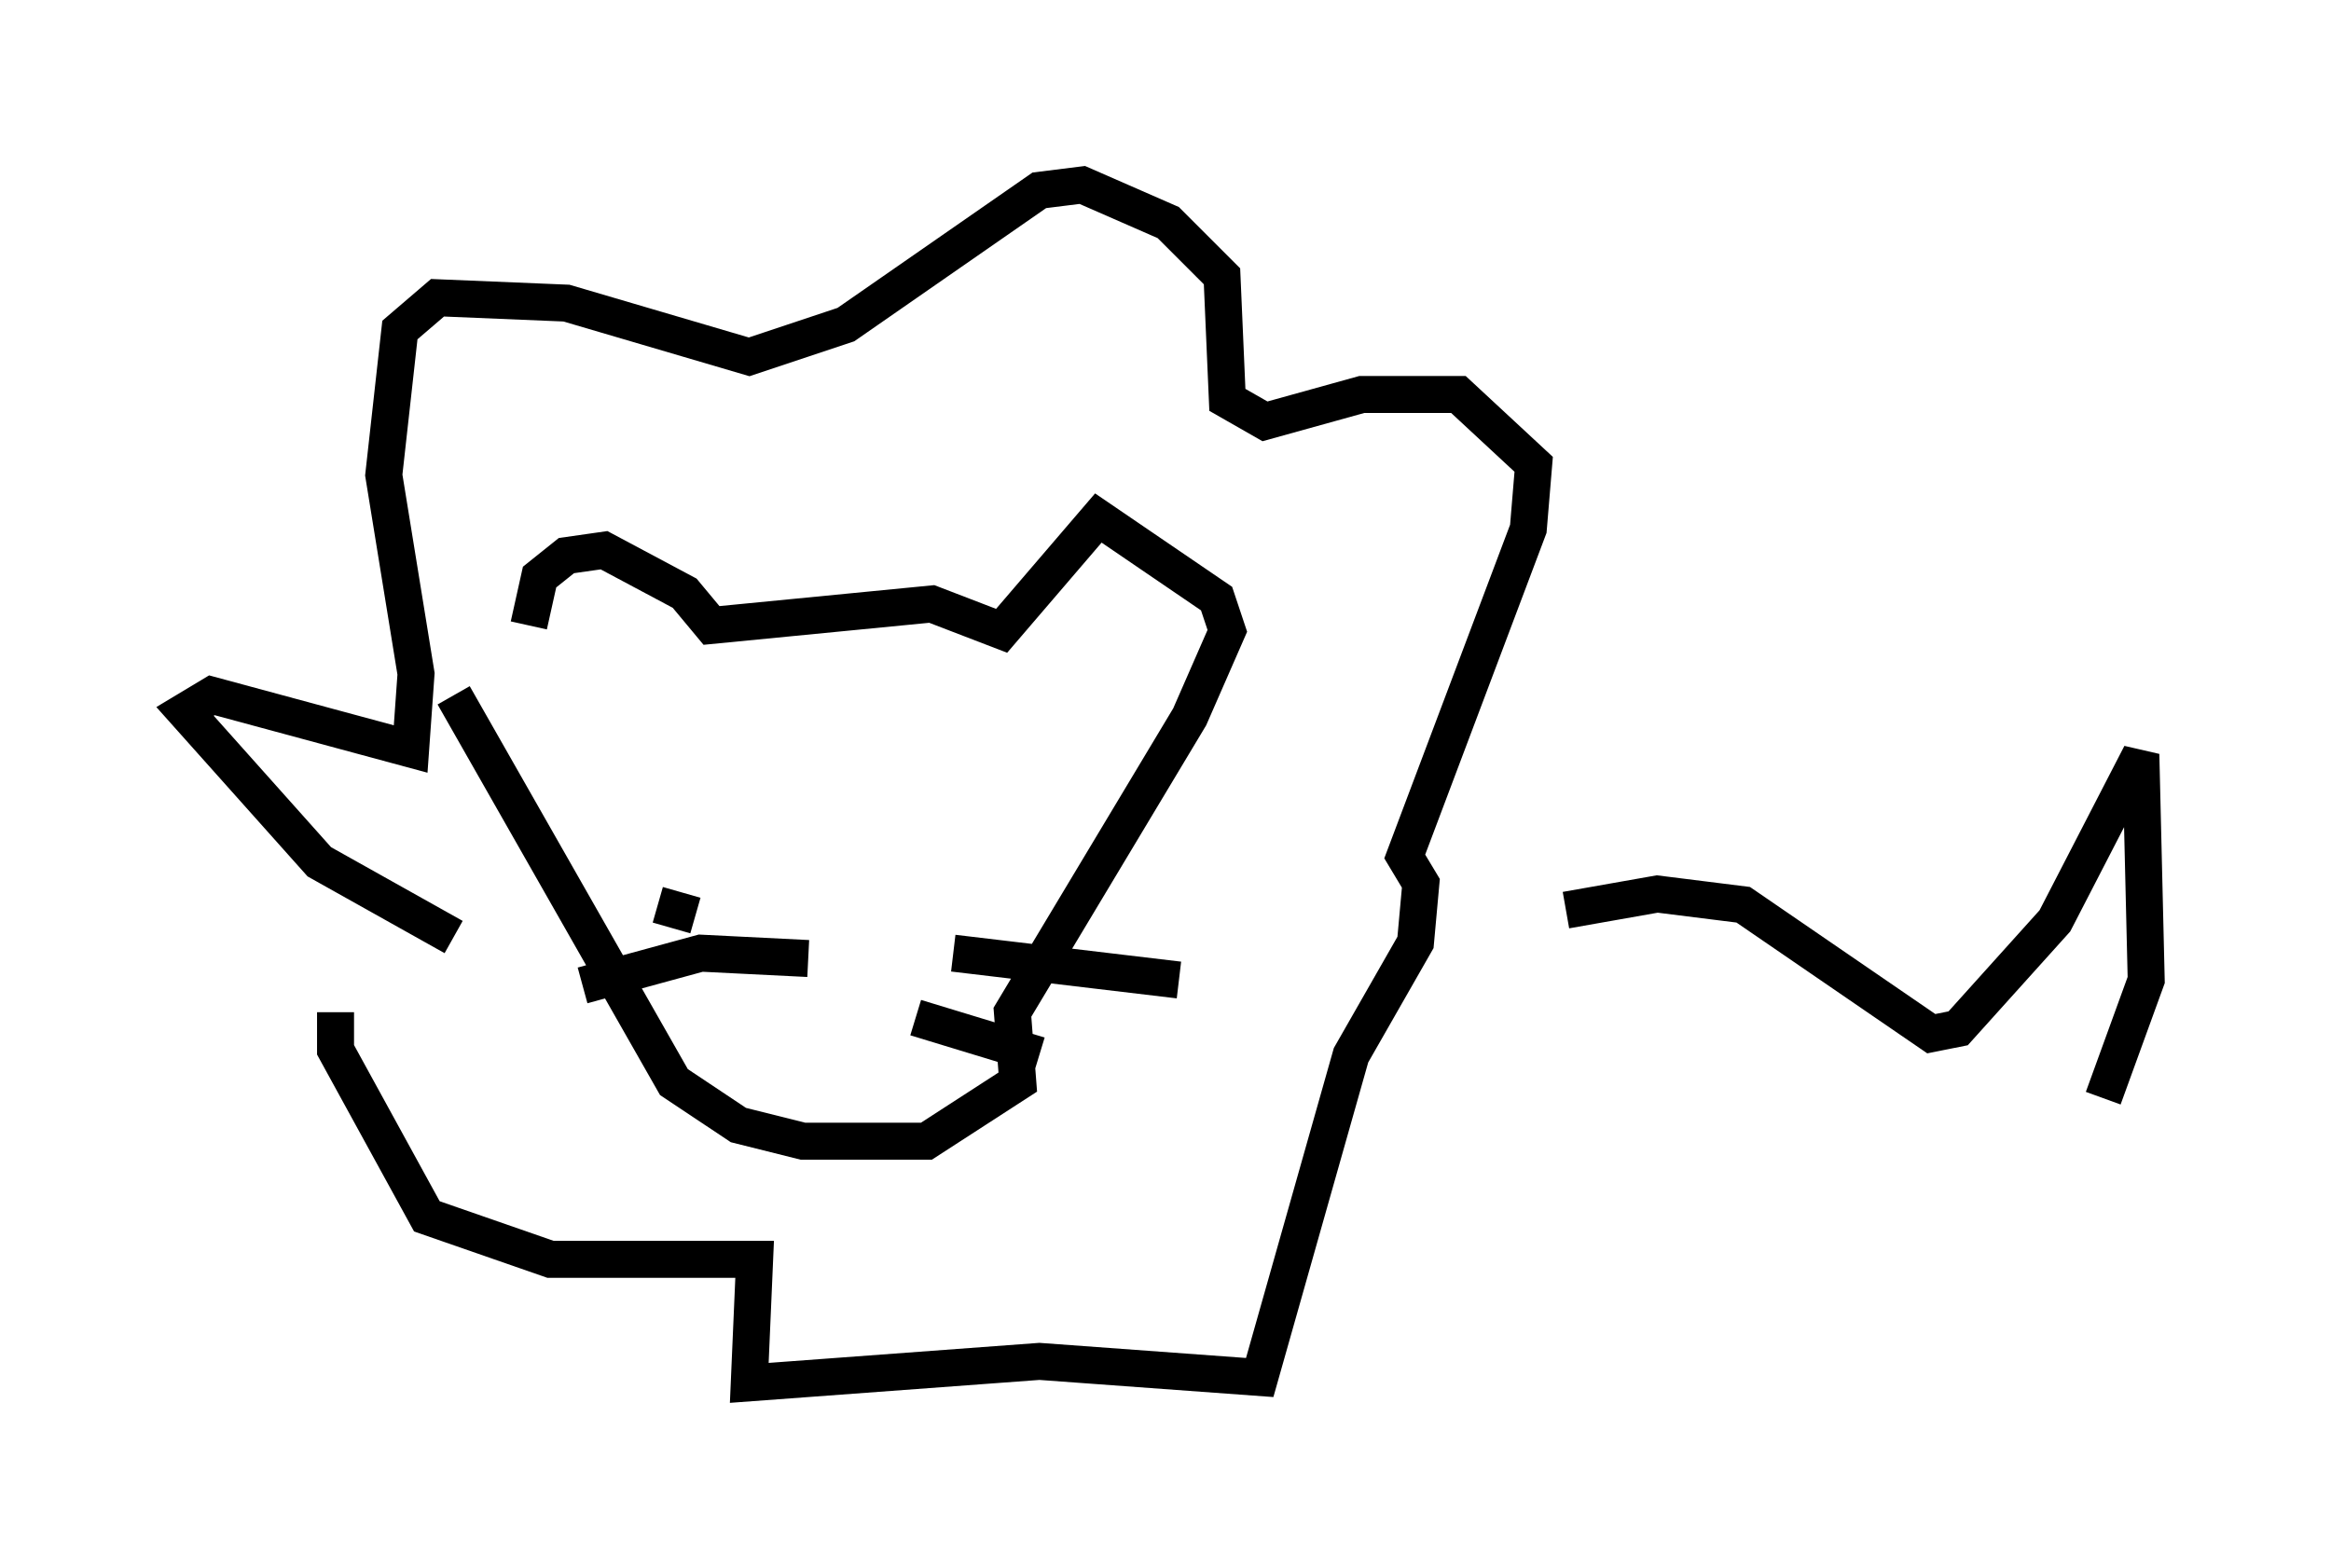 <?xml version="1.0" encoding="utf-8" ?>
<svg baseProfile="full" height="42.391" version="1.1" width="63.017" xmlns="http://www.w3.org/2000/svg" xmlns:ev="http://www.w3.org/2001/xml-events" xmlns:xlink="http://www.w3.org/1999/xlink"><defs /><rect fill="white" height="42.391" width="63.017" x="0" y="0" /><path d="M15.022, 19.235 m-0.726, -2.324 l0.291, -1.307 0.726, -0.581 l1.017, -0.145 2.179, 1.162 l0.726, 0.872 5.955, -0.581 l1.888, 0.726 2.615, -3.05 l3.196, 2.179 0.291, 0.872 l-1.017, 2.324 -4.793, 7.989 l0.145, 1.888 -2.469, 1.598 l-3.341, 0.0 -1.743, -0.436 l-1.743, -1.162 -5.955, -10.458 m6.536, 5.955 l-1.017, -0.291 m4.067, 1.453 l-2.905, -0.145 -3.196, 0.872 m10.022, -0.872 l6.101, 0.726 m-7.117, 1.017 l3.341, 1.017 m-15.832, -3.196 l-3.631, -2.034 -3.631, -4.067 l0.726, -0.436 5.374, 1.453 l0.145, -2.034 -0.872, -5.374 l0.436, -3.922 1.017, -0.872 l3.486, 0.145 4.939, 1.453 l2.615, -0.872 5.229, -3.631 l1.162, -0.145 2.324, 1.017 l1.453, 1.453 0.145, 3.341 l1.017, 0.581 2.615, -0.726 l2.615, 0.0 2.034, 1.888 l-0.145, 1.743 -3.341, 8.86 l0.436, 0.726 -0.145, 1.598 l-1.743, 3.05 -2.469, 8.715 l-5.955, -0.436 -7.844, 0.581 l0.145, -3.341 -5.52, 0.0 l-3.341, -1.162 -2.469, -4.503 l0.0, -1.017 m33.263, -2.76 l2.469, -0.436 2.324, 0.291 l5.084, 3.486 0.726, -0.145 l2.615, -2.905 2.324, -4.503 l0.145, 6.101 -1.162, 3.196 m-20.045, 5.955 " fill="none" stroke="black" stroke-width="1" /></svg>